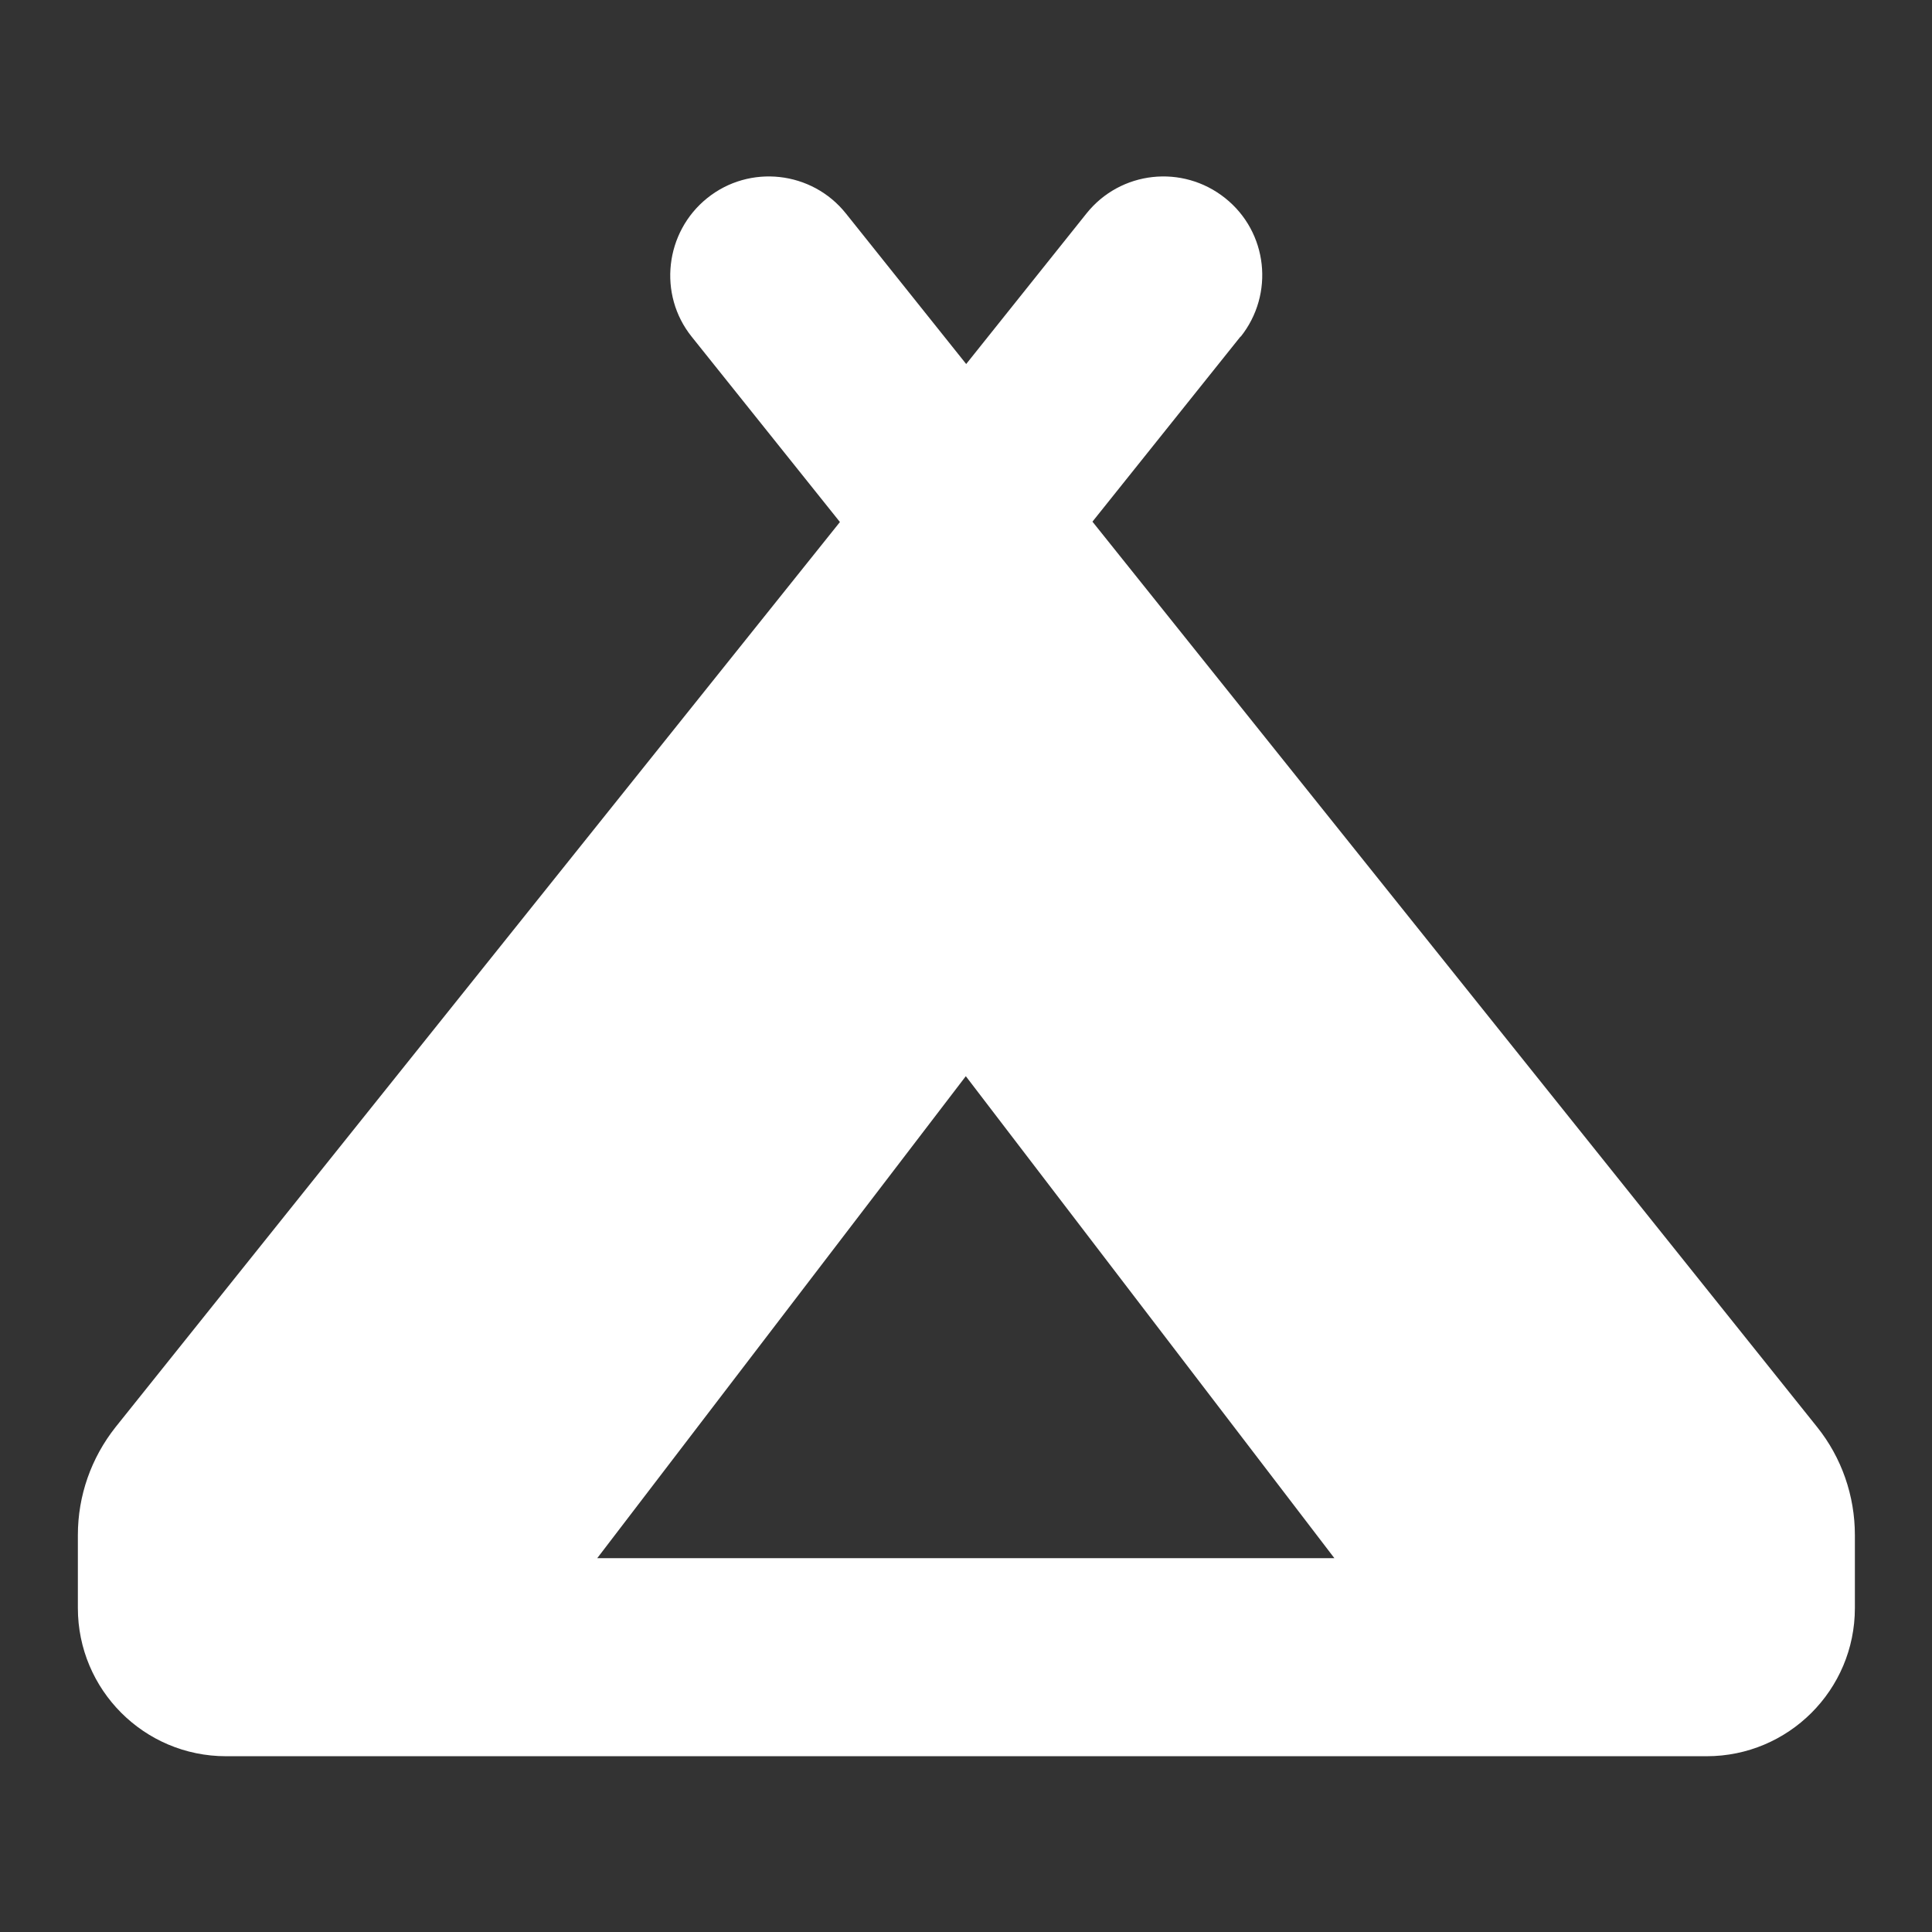 <?xml version="1.0" encoding="UTF-8"?>
<svg id="Layer_2" data-name="Layer 2" xmlns="http://www.w3.org/2000/svg" viewBox="0 0 51.11 51.11">
  <rect x="0" y="0" width="51.11" height="51.11" fill="#333333" stroke="none"/>
  <defs>
    <style>
      .cls-1 {
        fill: none;
      }

      .cls-2 {
        fill: #fff;
      }
    </style>
  </defs>
  <g id="Layer_1-2" data-name="Layer 1">
    <rect class="cls-1" width="51.11" height="51.11"/>
    <path class="cls-2" d="M32.82,8.91c.9-1.13.72-2.77-.41-3.67s-2.77-.72-3.67.41l-3.18,3.98-3.18-3.98c-.9-1.13-2.55-1.31-3.67-.41s-1.31,2.55-.41,3.67l3.92,4.9L3.06,37.75c-.65.82-1,1.82-1,2.86v1.93c0,2.16,1.75,3.92,3.92,3.92h39.17c2.16,0,3.92-1.75,3.92-3.92v-1.93c0-1.04-.35-2.05-1-2.86L28.9,13.8l3.92-4.9ZM25.55,41.22h-9.75l9.75-12.75,9.75,12.75h-9.75Z"/>
  </g>
</svg>